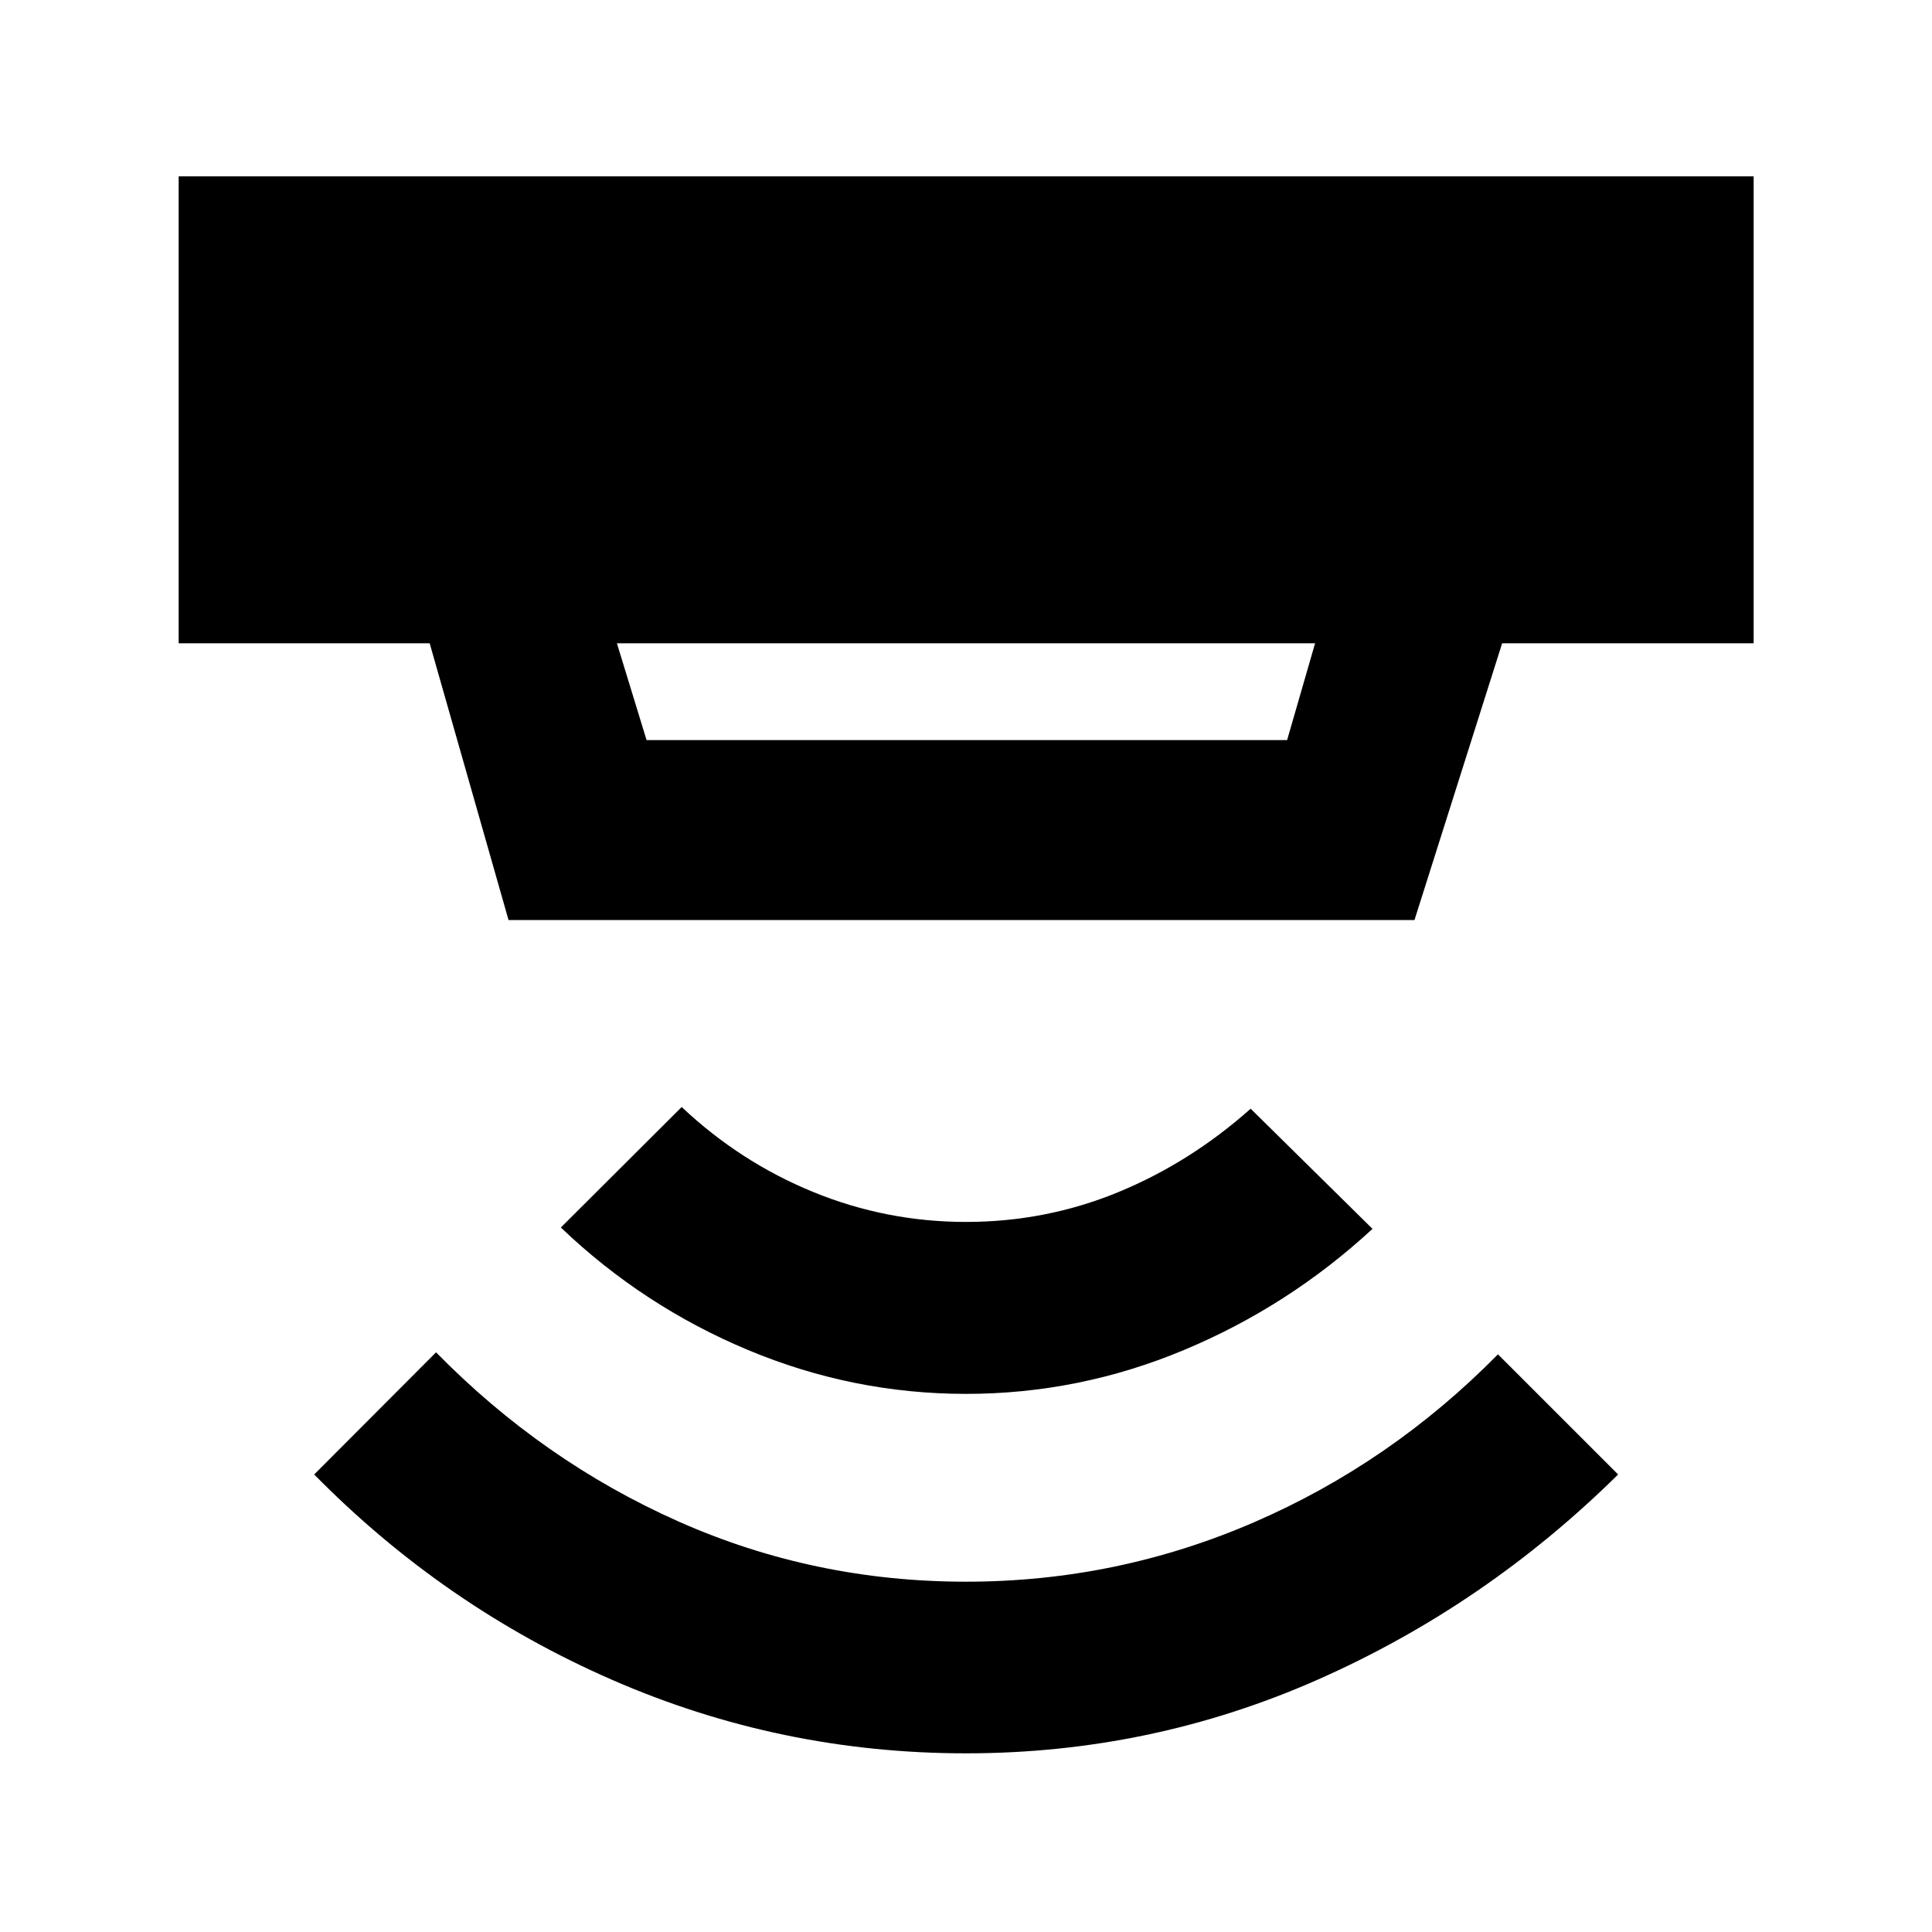 <svg xmlns="http://www.w3.org/2000/svg" height="40" viewBox="0 -960 960 960" width="40"><path d="M480-88.78q-92.16 0-175.72-36.46-83.57-36.45-148.16-102.1l60.55-60.7q53 54.06 120.38 84.02 67.38 29.96 142.95 29.96 74.83 0 142.96-29.46 68.13-29.46 121.37-83.52l59.71 59.7q-65.82 64.98-148.85 101.77Q572.16-88.78 480-88.78Zm0-178.61q-56.17 0-108.29-21.79-52.12-21.78-93.03-60.88l60.04-59.87q29 27.34 65.34 42.22 36.35 14.88 75.94 14.88 39.59 0 75.44-14.71 35.84-14.71 66-41.55l60.55 59.7q-41.58 38.43-93.7 60.21-52.12 21.79-108.29 21.79ZM306.54-640.36l14.73 48.1h318.29l13.9-48.1H306.54Zm-53.85 137.52L213.5-640.36H88.78v-232.02h782.6v232.02H746.41l-43.56 137.52H252.69Z"/></svg>